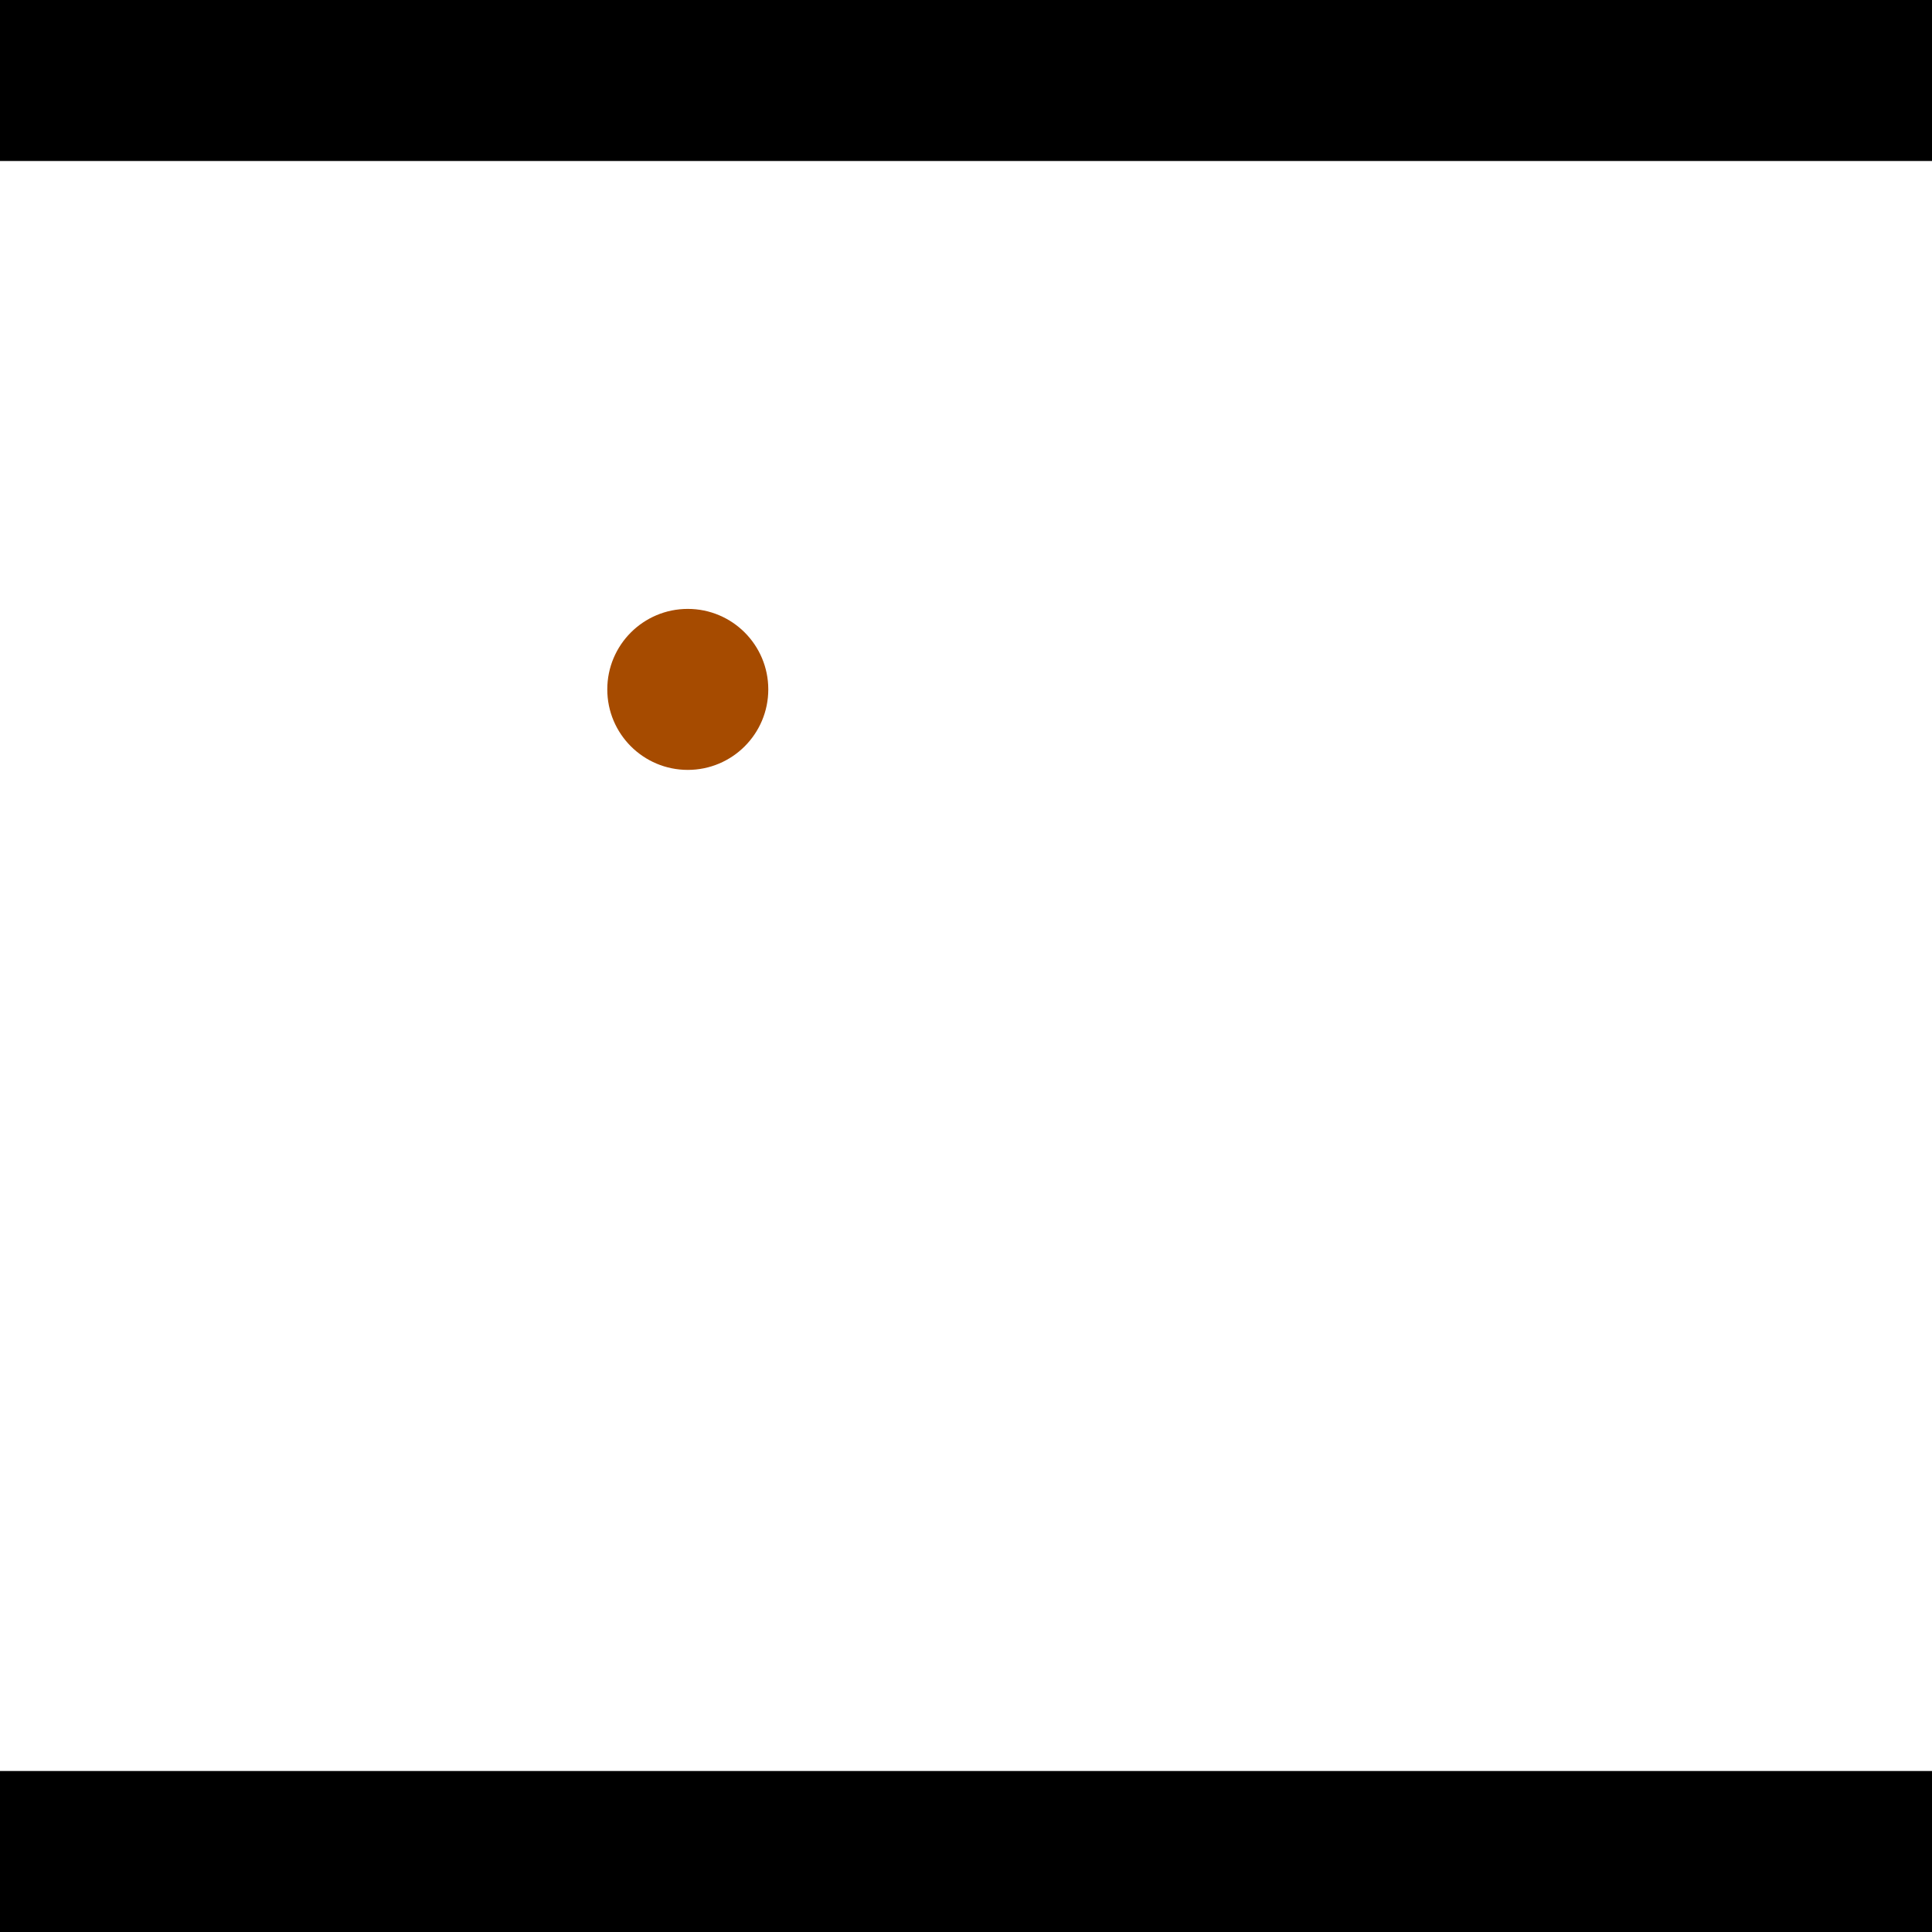 <?xml version="1.0" encoding="utf-8"?> <!-- Generator: Adobe Illustrator 13.0.0, SVG Export Plug-In . SVG Version: 6.00 Build 14948)  --> <svg version="1.2" baseProfile="tiny" id="Layer_1" xmlns="http://www.w3.org/2000/svg" xmlns:xlink="http://www.w3.org/1999/xlink" x="0px" y="0px" width="512px" height="512px" viewBox="0 0 512 512" xml:space="preserve">
<rect x="0" y="0" width="512" height="512" fill="#333333" stroke="none"/>
<polygon points="0,0 512,0 512,512 0,512" style="fill:#ffffff; stroke:#000000;stroke-width:0"/>
<polygon points="-141.972,205.036 -100.885,216.539 -157.074,417.243 -198.161,405.74" style="fill:#006363; stroke:#000000;stroke-width:0"/>
<circle fill="#006363" stroke="#006363" stroke-width="0" cx="-121.429" cy="210.787" r="21.333"/>
<circle fill="#006363" stroke="#006363" stroke-width="0" cx="-177.618" cy="411.491" r="21.333"/>
<polygon points="664.427,454.101 629.764,429.224 752.797,257.796 787.46,282.674" style="fill:#006363; stroke:#000000;stroke-width:0"/>
<circle fill="#006363" stroke="#006363" stroke-width="0" cx="647.096" cy="441.663" r="21.333"/>
<circle fill="#006363" stroke="#006363" stroke-width="0" cx="770.128" cy="270.235" r="21.333"/>
<polygon points="1256,469.333 256,1469.33 -744,469.333" style="fill:#000000; stroke:#000000;stroke-width:0"/>
<polygon points="-744,42.667 256,-957.333 1256,42.667" style="fill:#000000; stroke:#000000;stroke-width:0"/>
<circle fill="#a64b00" stroke="#a64b00" stroke-width="0" cx="-121.429" cy="210.787" r="21.333"/>
<circle fill="#a64b00" stroke="#a64b00" stroke-width="0" cx="-177.618" cy="411.491" r="21.333"/>
<circle fill="#a64b00" stroke="#a64b00" stroke-width="0" cx="647.096" cy="441.663" r="21.333"/>
<circle fill="#a64b00" stroke="#a64b00" stroke-width="0" cx="770.128" cy="270.235" r="21.333"/>
<circle fill="#a64b00" stroke="#a64b00" stroke-width="0" cx="182.271" cy="182.698" r="21.333"/>
</svg>
